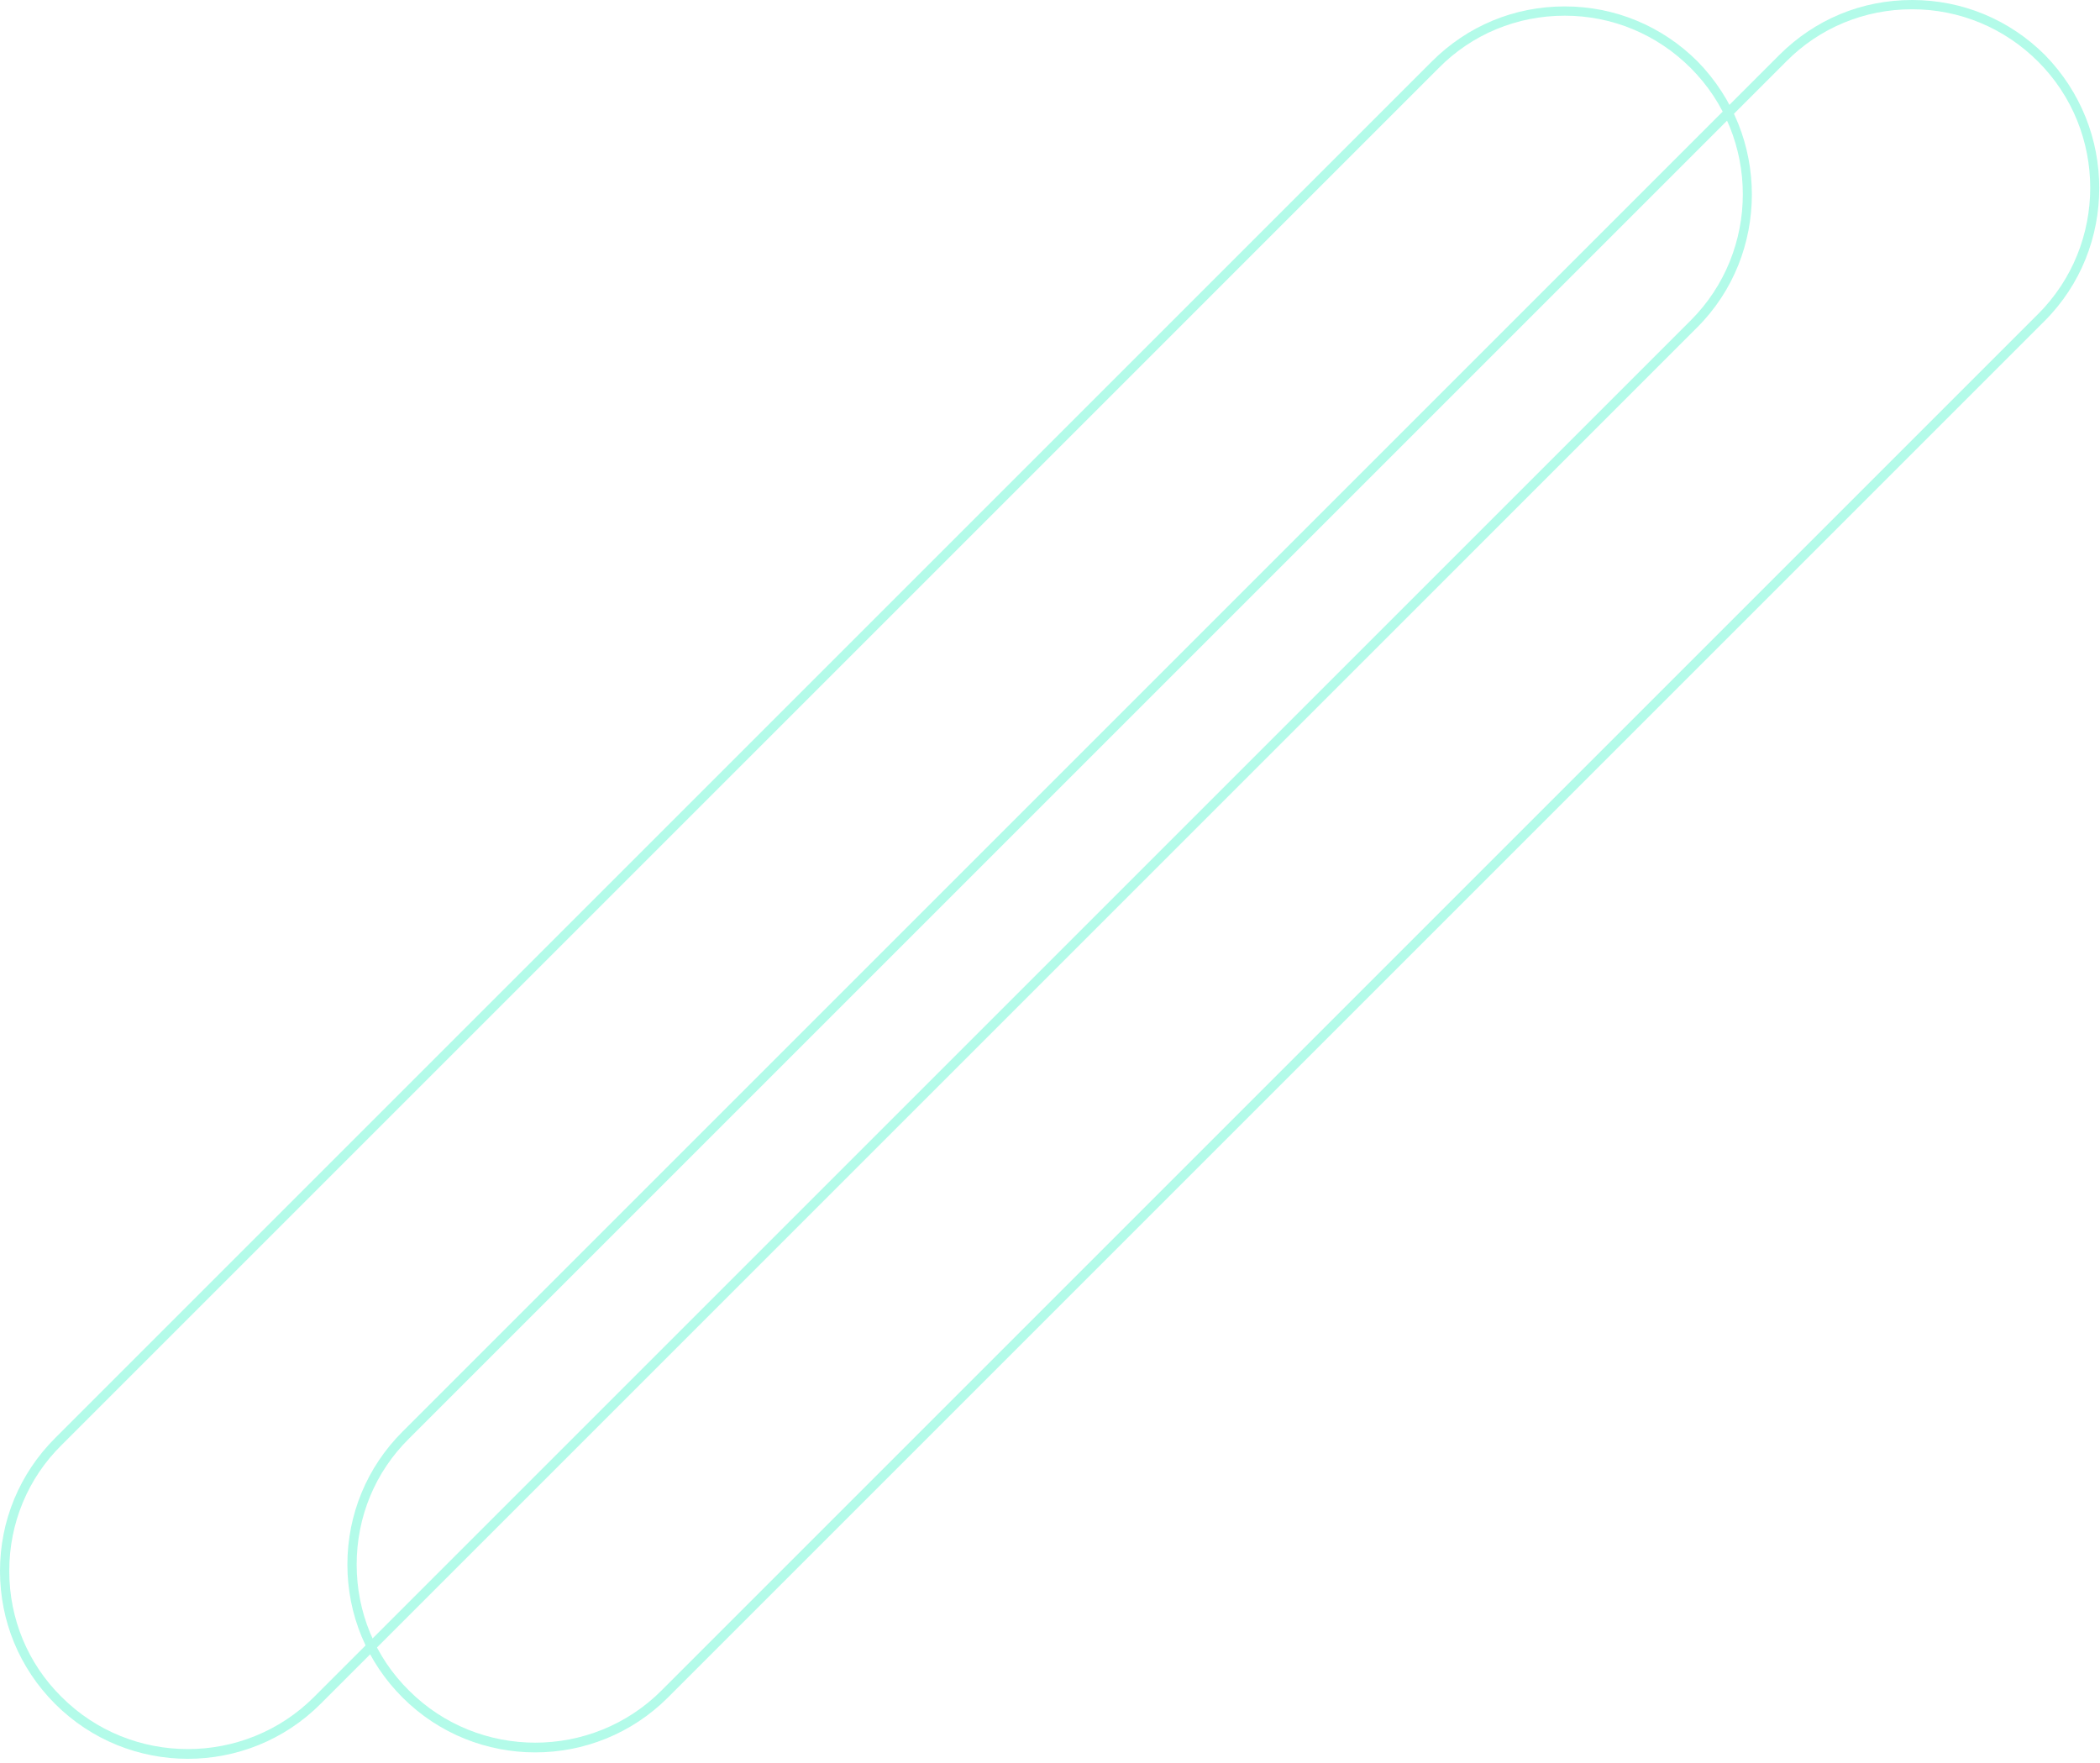<svg width="299" height="251" viewBox="0 0 299 251" fill="none" xmlns="http://www.w3.org/2000/svg">
<g opacity="0.3">
<path d="M298.894 26.776C298.894 33.635 296.322 40.494 291.111 45.704L95.102 241.714C84.681 252.134 67.732 252.134 57.311 241.714C52.233 236.636 49.463 229.909 49.463 222.786C49.463 215.663 52.233 208.936 57.311 203.857L253.321 7.848C258.399 2.77 265.06 -0 272.249 -0C279.372 -0 286.099 2.77 291.177 7.848C296.322 13.124 298.894 19.917 298.894 26.776ZM50.782 222.786C50.782 229.579 53.42 235.976 58.234 240.725C68.127 250.618 84.286 250.618 94.178 240.725L290.188 44.715C300.081 34.822 300.081 18.664 290.188 8.771C285.373 3.957 278.976 1.319 272.249 1.319C265.456 1.319 259.059 3.957 254.31 8.771L58.234 204.847C53.42 209.595 50.782 215.993 50.782 222.786Z" fill="#00F0B5"/>
<path d="M249.431 27.69C249.431 34.549 246.859 41.408 241.648 46.618L45.639 242.628C35.218 253.048 18.269 253.048 7.848 242.628C2.77 237.55 2.75254e-06 230.823 2.6676e-06 223.7C2.58266e-06 216.577 2.77 209.85 7.848 204.772L203.858 8.762C208.936 3.684 215.597 0.914 222.786 0.914C229.909 0.914 236.636 3.684 241.714 8.762C246.859 14.038 249.431 20.831 249.431 27.69ZM1.319 223.7C1.319 230.493 3.957 236.89 8.772 241.639C18.664 251.532 34.823 251.532 44.715 241.639L240.725 45.629C250.618 35.736 250.618 19.578 240.725 9.685C235.911 4.871 229.513 2.233 222.786 2.233C215.993 2.233 209.596 4.871 204.847 9.685L8.772 205.761C3.957 210.509 1.319 216.907 1.319 223.7Z" fill="#00F0B5"/>
</g>
</svg>
